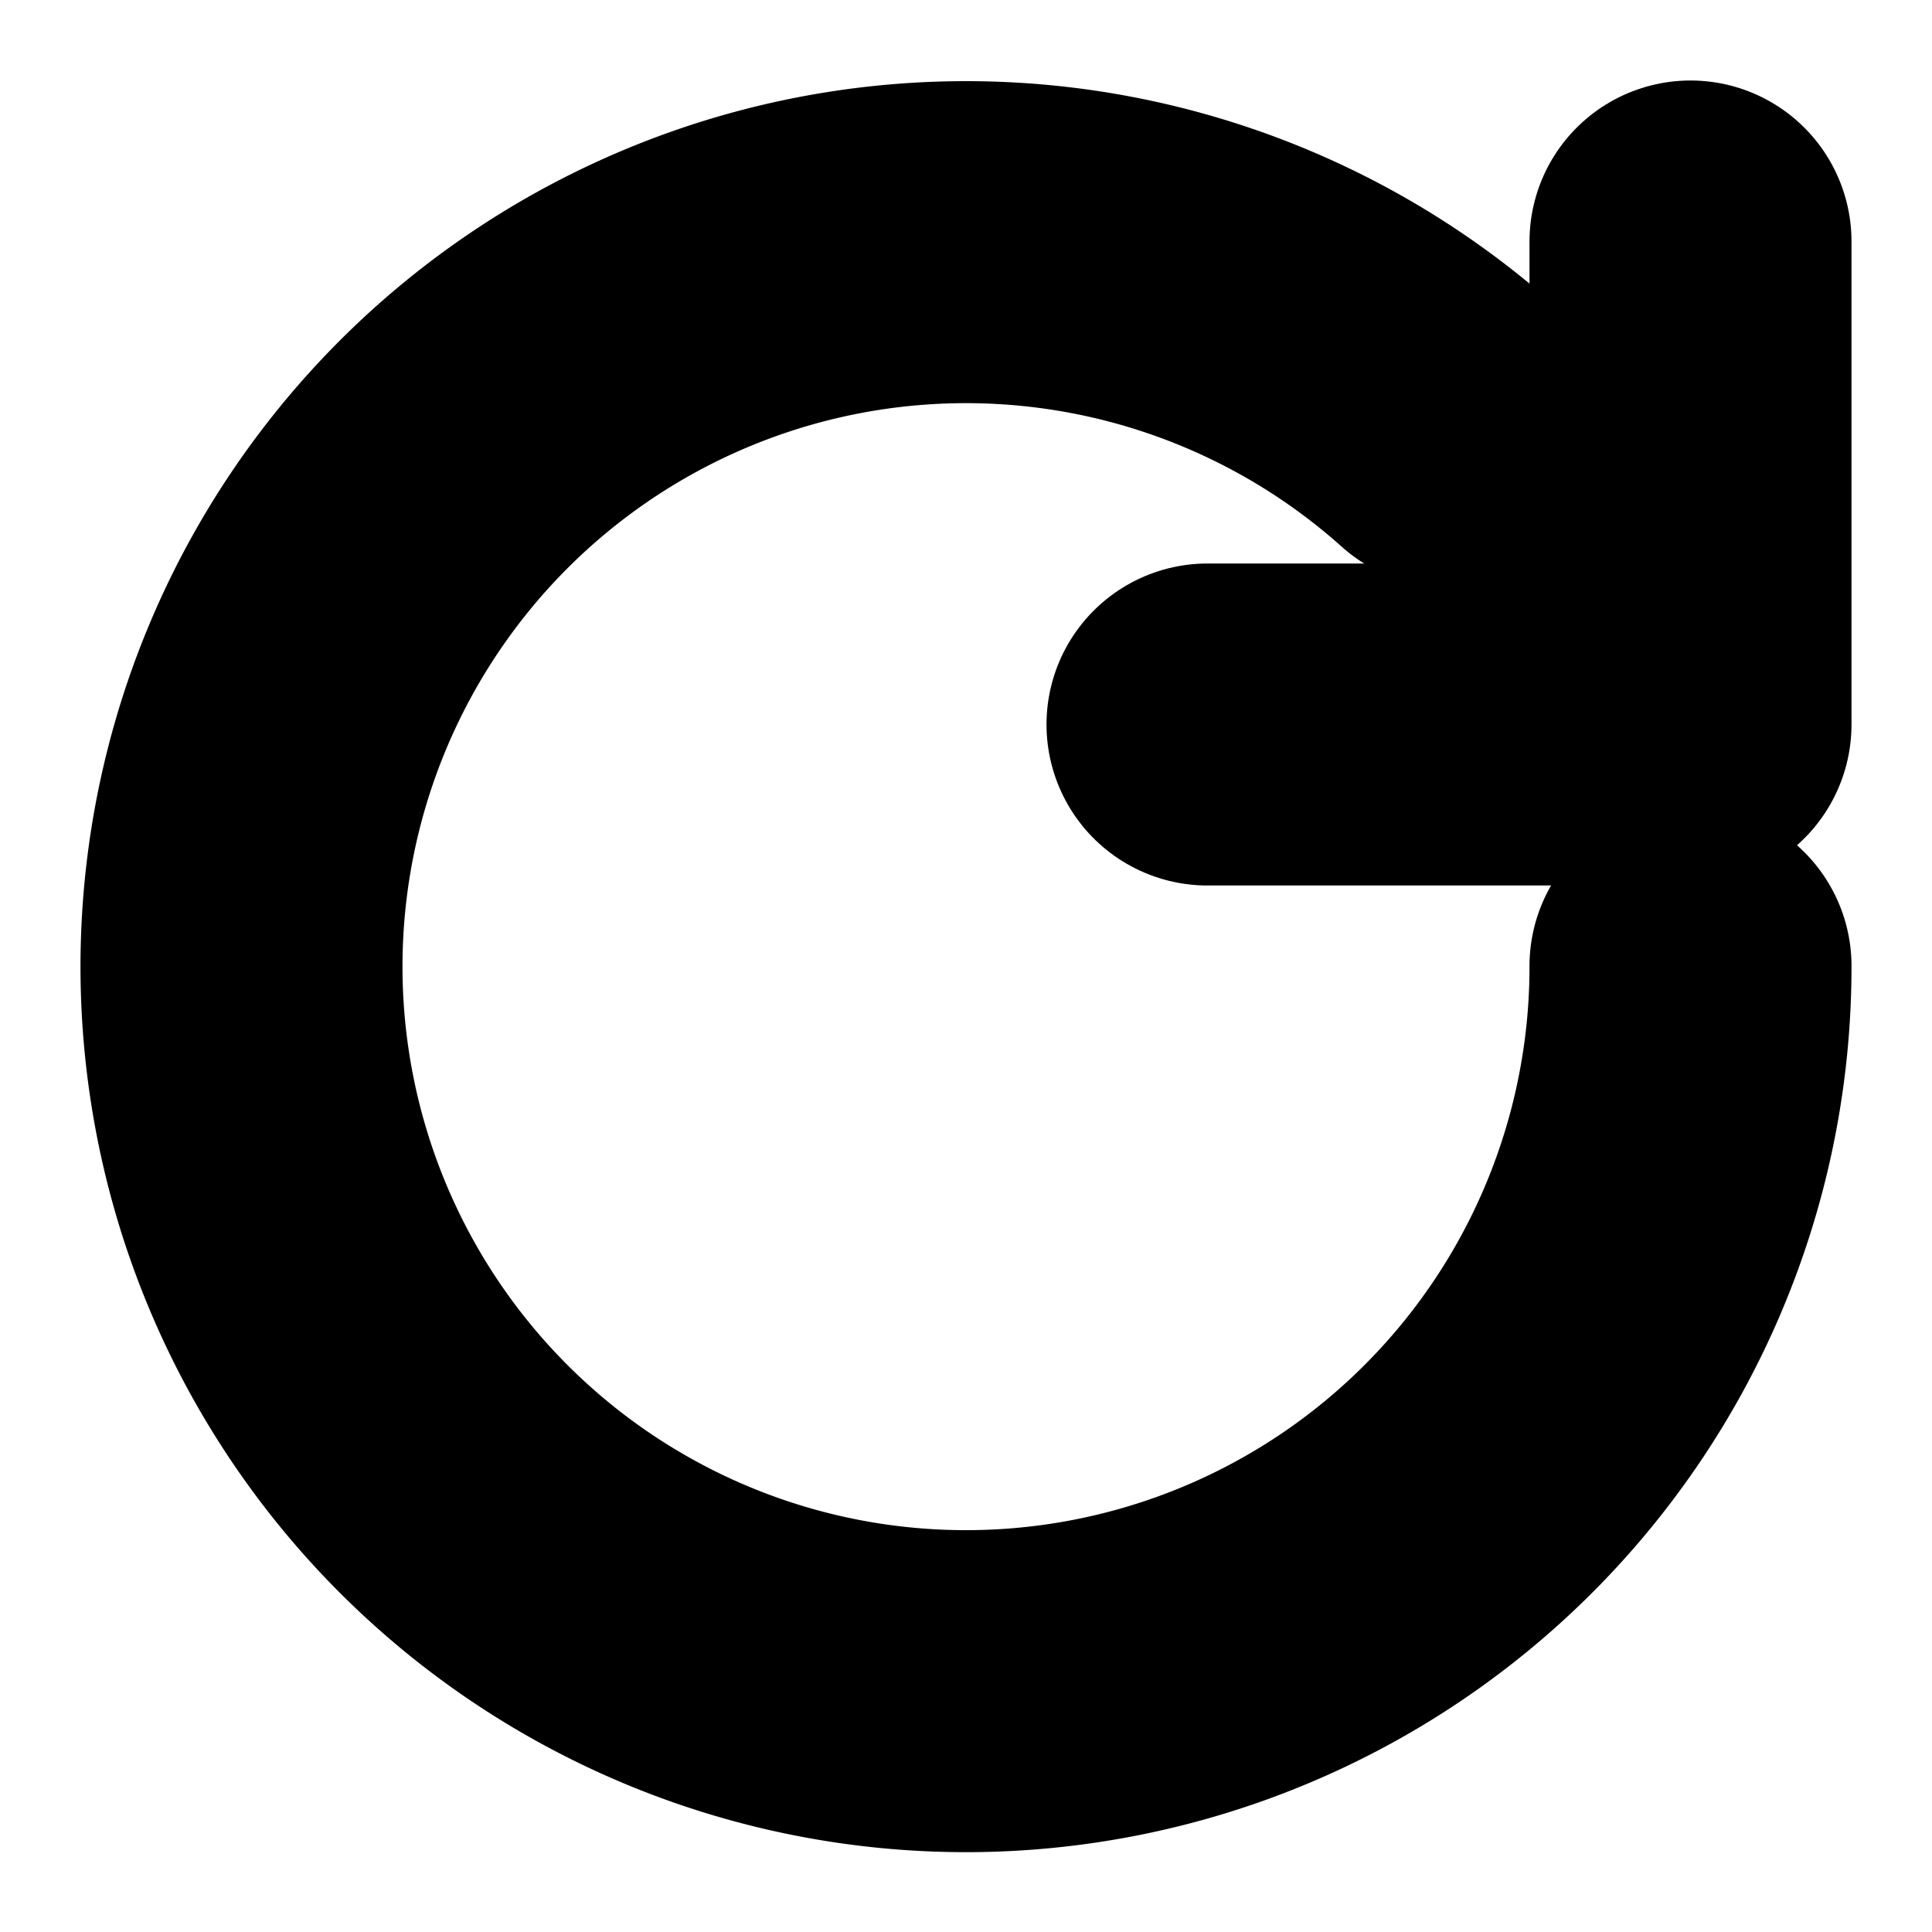 <svg xmlns="http://www.w3.org/2000/svg" width="24" height="24" viewBox="0 0 24 24" fill="none" stroke="black" stroke-width="4" stroke-linecap="round" stroke-linejoin="round">
  <path d="M21 12a9 9 0 1 1-3-6.7" />
  <polyline points="21 3 21 9 15 9" />
</svg>
